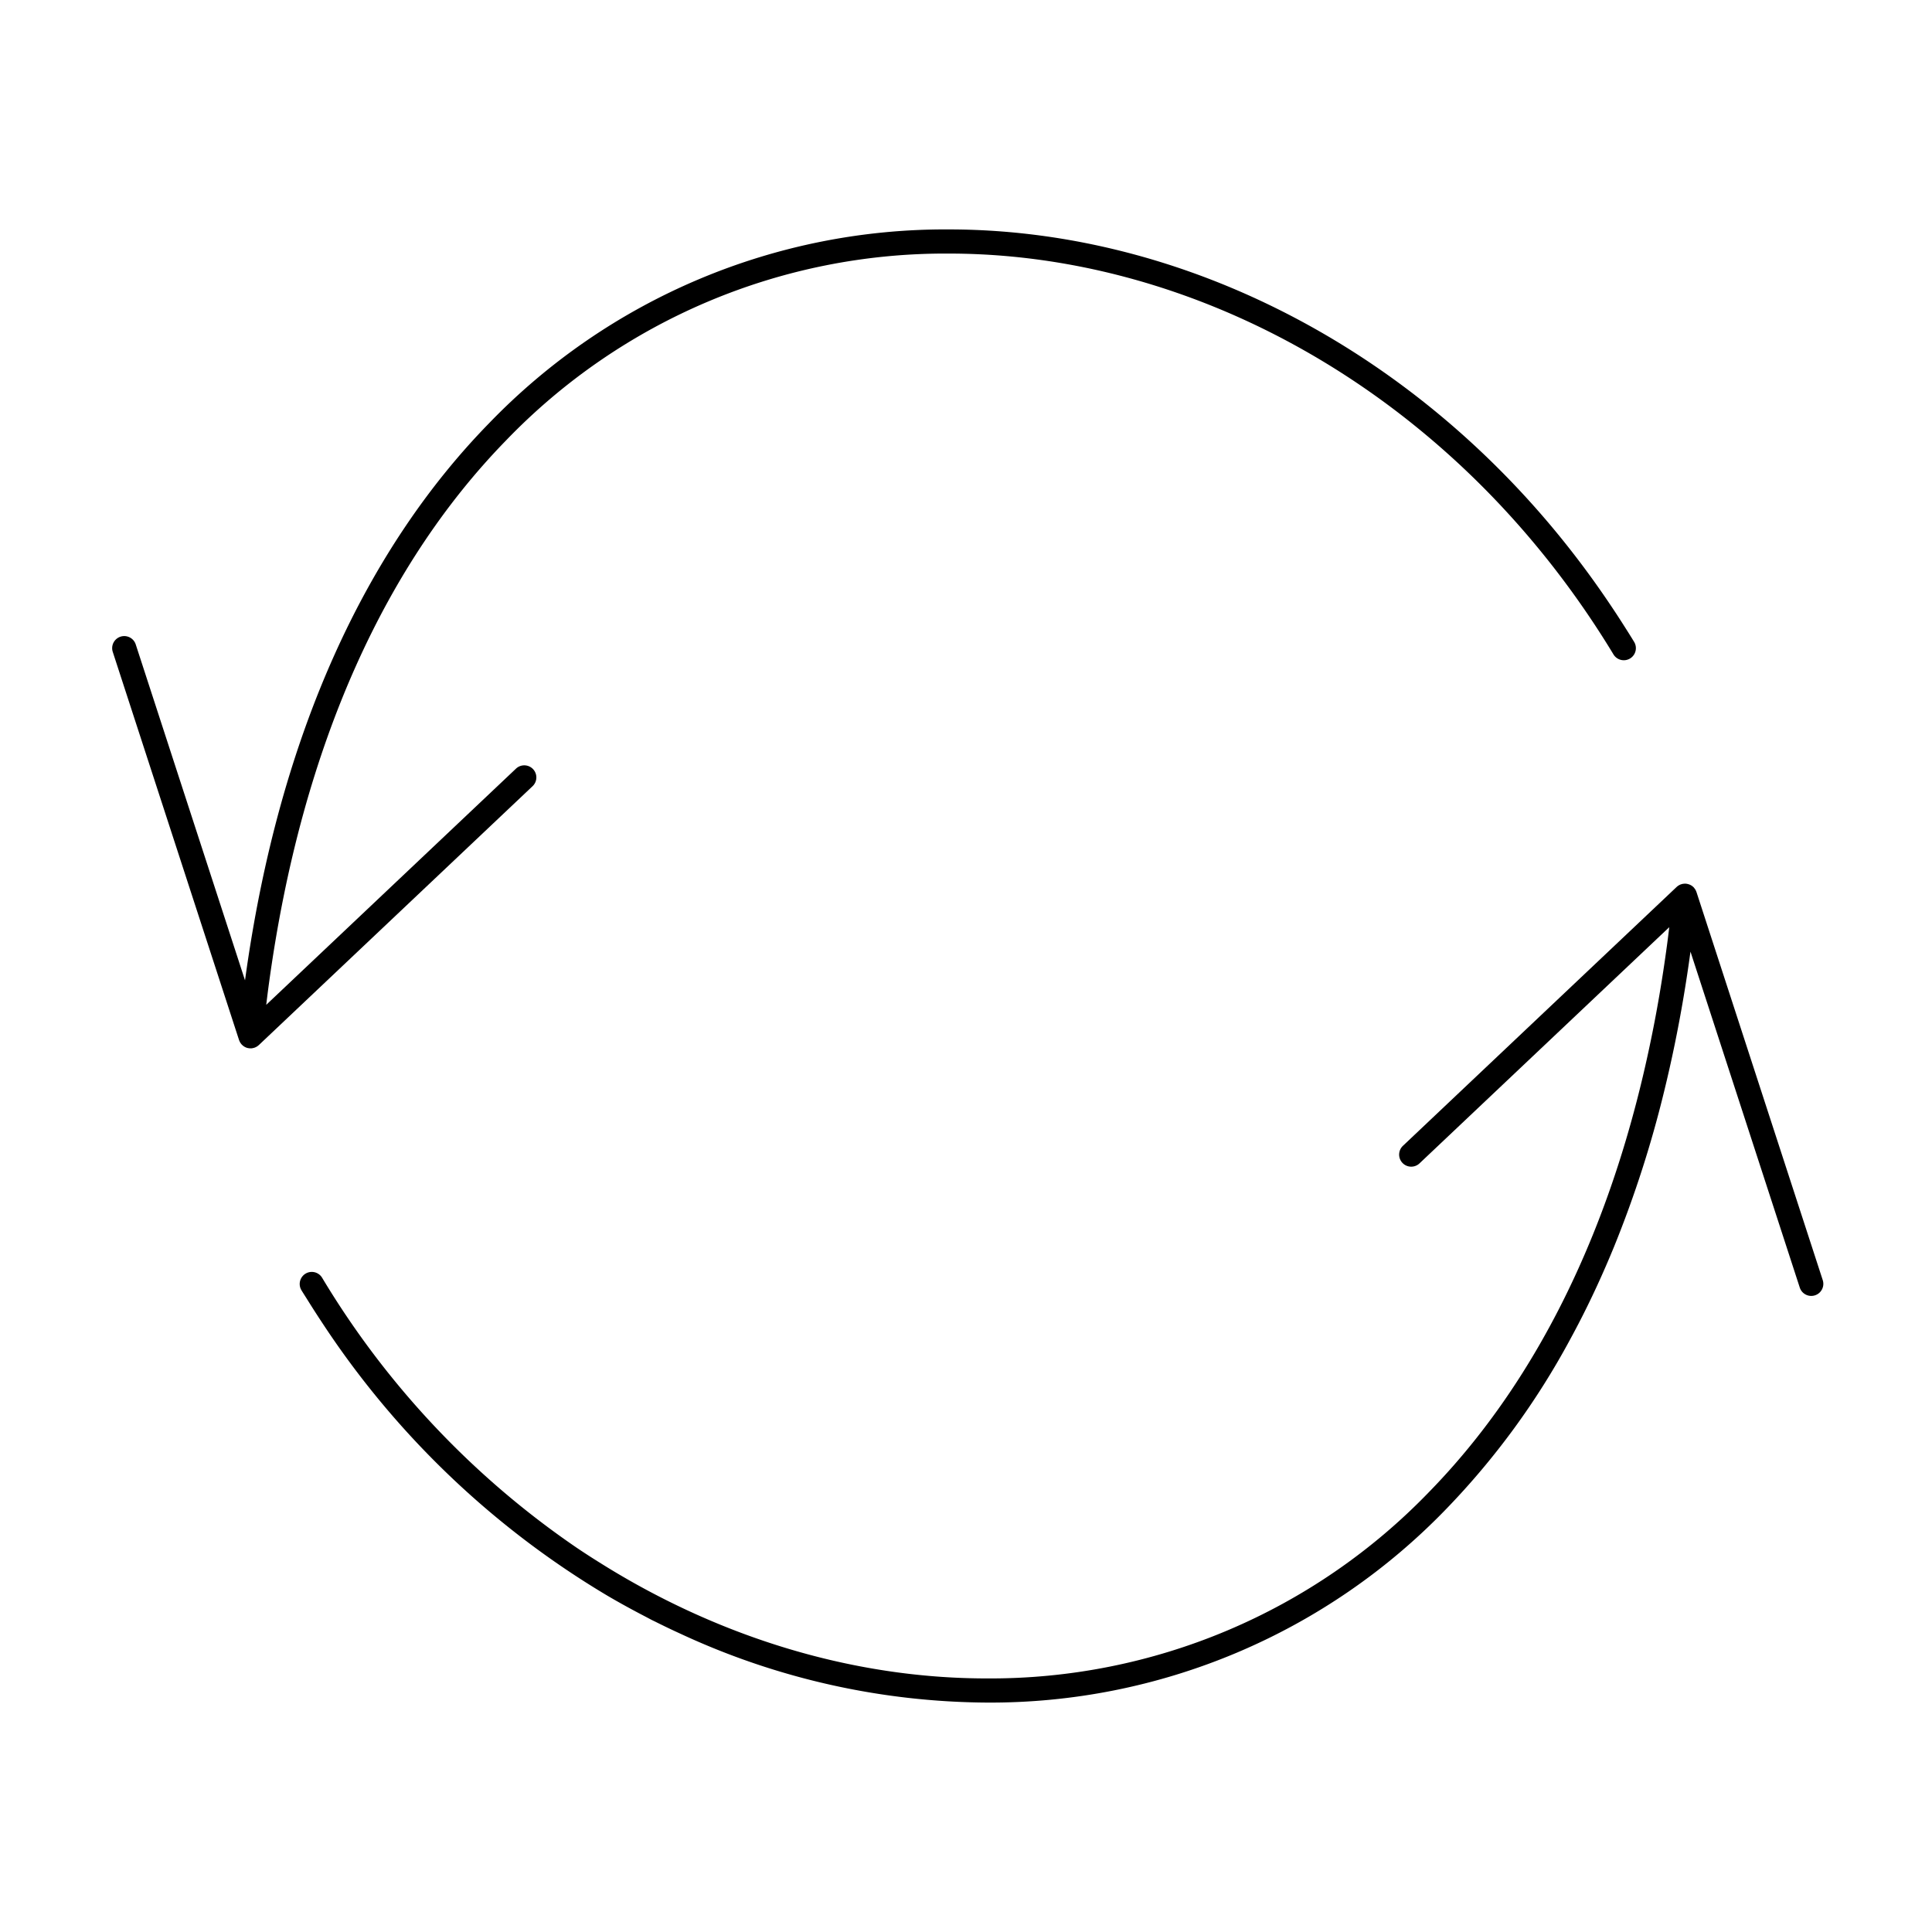 <svg xmlns="http://www.w3.org/2000/svg" viewBox="0 0 320 320">
  <title>_.interfaces.arrow-refresh-ccw</title>
  <g id="plus">
    <path d="M39.593,172.261c.004.014.012.026.017.04.017.048.039.094.06.141a2.006,2.006,0,0,0,.099.202c.023.04.049.077.075.116a1.979,1.979,0,0,0,.156.202c.015.018.026.038.042.055.012.013.027.022.04.035a1.984,1.984,0,0,0,.21.181c.027.021.053.044.081.063a1.993,1.993,0,0,0,.297.167l.024.013a1.998,1.998,0,0,0,.351.115c.031.007.063.009.095.015a1.969,1.969,0,0,0,.264.033c.049.002.097-.002.145-.003.053-.002.106.003.16-.003.02-.002.039-.009.059-.012.052-.007.102-.019.154-.03a1.967,1.967,0,0,0,.208-.055c.047-.016.092-.034.138-.053a1.992,1.992,0,0,0,.211-.103c.038-.021.075-.042.112-.066a1.988,1.988,0,0,0,.227-.175c.017-.015.036-.025.053-.041l.044-.042.002-.002,45.272-42.815a2,2,0,1,0-2.748-2.906L44.096,166.43c.12-.983.239-1.968.37-2.938C49.977,122.489,64.512,92.74,83.808,72.957A100.901,100.901,0,0,1,157.153,42c25.833-.004,52.283,9.259,74.798,26.627A140.486,140.486,0,0,1,248.027,83.155q4.559,4.803,8.76,10.13a149.94,149.94,0,0,1,10.455,15.107,2,2,0,1,0,3.422-2.072c-.619-1.022-1.257-2.022-1.894-3.022q-.976-1.531-1.983-3.026A152.244,152.244,0,0,0,256.608,86.755C230.006,55.296,193.14,38.006,157.153,38A104.924,104.924,0,0,0,80.944,70.164c-19.914,20.415-34.703,50.848-40.361,92.213l-18.102-55.64a2,2,0,0,0-3.804,1.238h0Z" class="fill"/>
    <path d="M280.986,147.739c-.003-.009-.01-.016-.013-.025a1.984,1.984,0,0,0-.253-.493c-.023-.033-.047-.061-.071-.092-.038-.048-.069-.1-.112-.145a2.013,2.013,0,0,0-.26-.225c-.009-.007-.017-.015-.026-.022a1.97,1.97,0,0,0-.496-.254c-.034-.012-.067-.023-.102-.033a1.994,1.994,0,0,0-.551-.088c-.007,0-.013-.003-.02-.003h0c-.058,0-.112.011-.169.016-.061.005-.122.007-.183.017a1.958,1.958,0,0,0-.213.057c-.05.015-.102.025-.151.044a1.985,1.985,0,0,0-.29.143c-.023.013-.047.025-.07.04a1.999,1.999,0,0,0-.282.217l-.017.013-45.317,42.858a2,2,0,1,0,2.748,2.906L276.483,153.57c-.12.983-.239,1.967-.37,2.938q-1.162,8.643-2.851,16.616-1.007,4.789-2.192,9.342-1.641,6.316-3.605,12.185-.828,2.477-1.71,4.875-.928,2.522-1.914,4.957c-7.057,17.424-16.322,31.542-27.07,42.56A100.901,100.901,0,0,1,163.427,278c-19.739.003-39.834-5.417-58.263-15.717q-2.496-1.395-4.949-2.911c-1.586-.979-3.163-1.981-4.719-3.034a143.545,143.545,0,0,1-42.16-44.73,2,2,0,0,0-3.421,2.072h0c.335.554.686,1.09,1.027,1.638q1.169,1.878,2.381,3.709a145.547,145.547,0,0,0,47.22,45.232c2.086,1.228,4.199,2.382,6.327,3.487.385.2.766.412,1.153.607.192.097.386.185.578.281q2.062,1.033,4.149,1.985A121.992,121.992,0,0,0,163.427,282a104.924,104.924,0,0,0,76.208-32.164,126.691,126.691,0,0,0,20.427-27.981q.684-1.254,1.35-2.534,3.201-6.159,5.978-12.954A183.129,183.129,0,0,0,275.644,180.72q.913-3.728,1.713-7.602t1.481-7.893q.633-3.736,1.158-7.603l18.103,55.641a2,2,0,1,0,3.804-1.237Z" class="fill"/>
  </g>
</svg>
